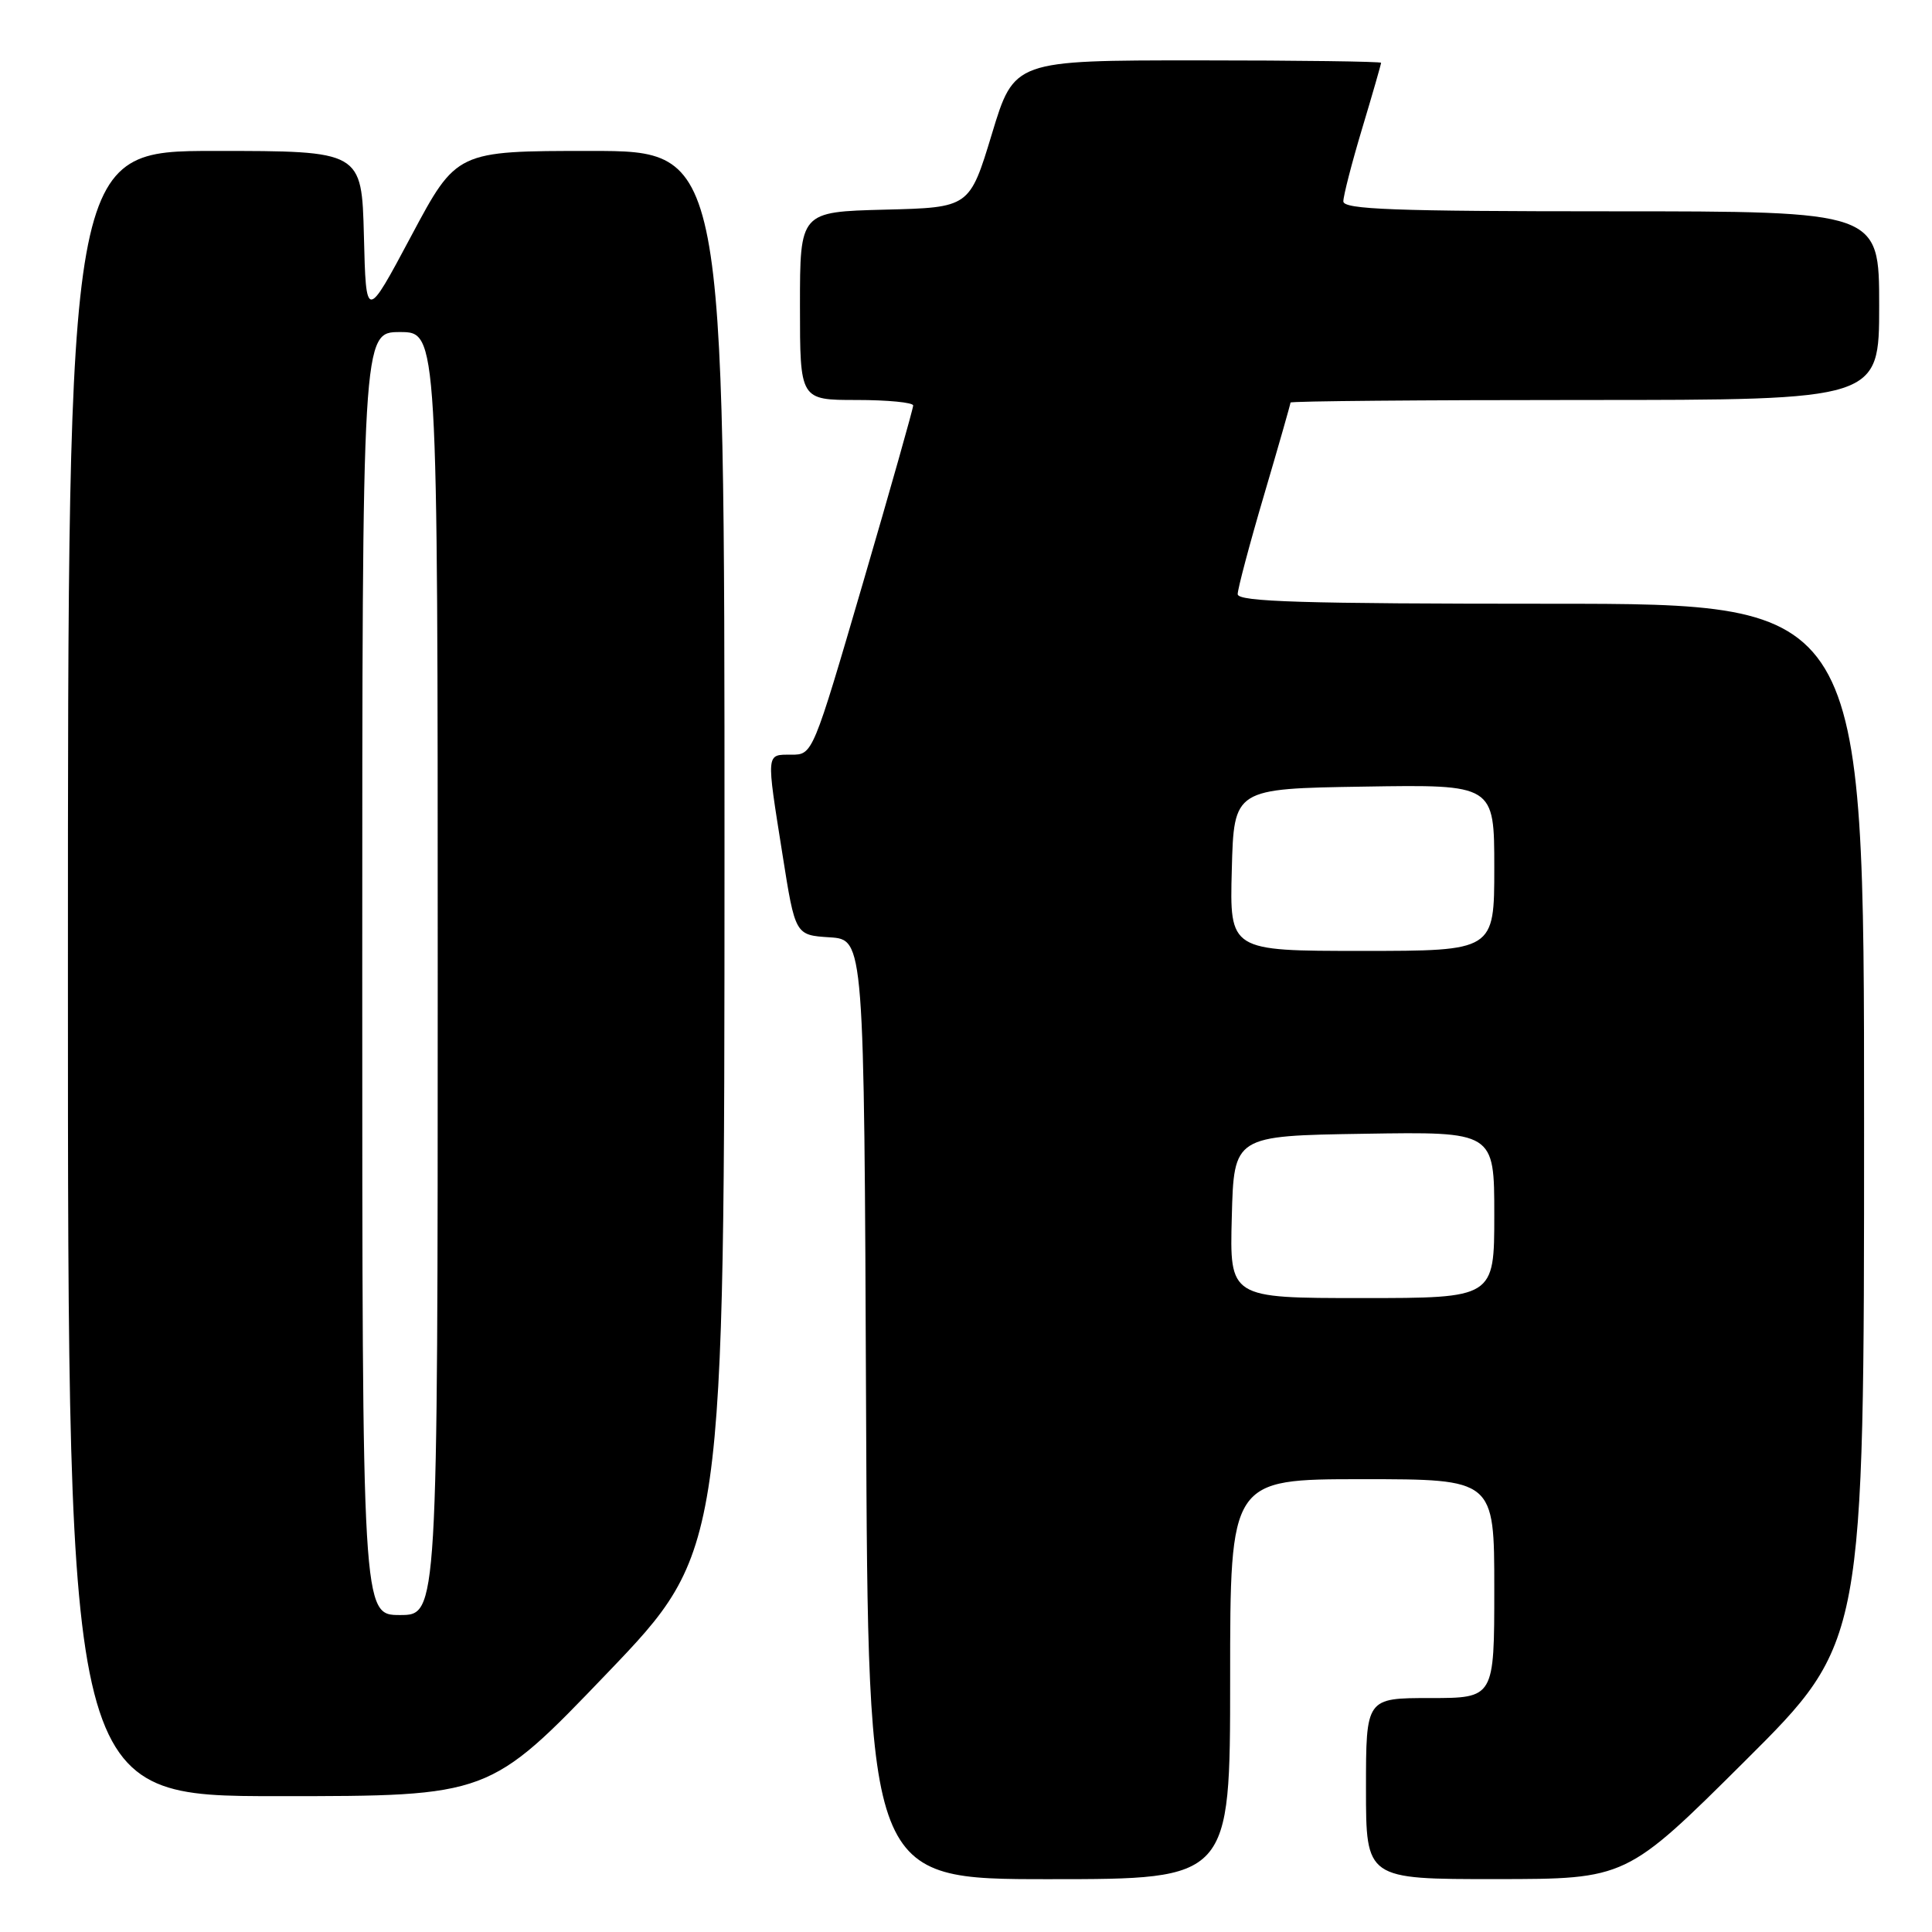 <?xml version="1.0" encoding="UTF-8" standalone="no"?>
<!DOCTYPE svg PUBLIC "-//W3C//DTD SVG 1.1//EN" "http://www.w3.org/Graphics/SVG/1.1/DTD/svg11.dtd" >
<svg xmlns="http://www.w3.org/2000/svg" xmlns:xlink="http://www.w3.org/1999/xlink" version="1.1" viewBox="0 0 256 256">
 <g >
 <path fill="currentColor"
d=" M 163.00 222.50 C 163.00 196.00 163.00 196.00 180.50 196.00 C 198.00 196.00 198.00 196.00 198.00 210.50 C 198.00 225.00 198.00 225.00 189.50 225.00 C 181.00 225.00 181.00 225.00 181.00 237.00 C 181.00 249.00 181.00 249.00 198.25 248.99 C 215.50 248.98 215.50 248.98 231.25 233.31 C 247.00 217.63 247.00 217.63 247.00 148.82 C 247.00 80.00 247.00 80.00 205.50 80.00 C 172.66 80.00 164.00 79.74 164.00 78.73 C 164.00 78.04 165.57 72.11 167.50 65.57 C 169.43 59.03 171.00 53.52 171.00 53.34 C 171.00 53.15 188.55 53.00 210.00 53.00 C 249.00 53.00 249.00 53.00 249.00 40.50 C 249.00 28.00 249.00 28.00 213.50 28.00 C 184.71 28.00 178.00 27.75 178.00 26.68 C 178.00 25.95 179.12 21.59 180.50 17.00 C 181.88 12.41 183.00 8.50 183.00 8.32 C 183.00 8.15 172.06 8.00 158.69 8.00 C 134.38 8.00 134.38 8.00 131.43 17.75 C 128.47 27.50 128.47 27.50 117.24 27.78 C 106.00 28.07 106.00 28.07 106.00 40.53 C 106.00 53.00 106.00 53.00 113.50 53.00 C 117.62 53.00 121.00 53.33 121.00 53.73 C 121.00 54.13 118.01 64.71 114.35 77.23 C 107.69 100.00 107.69 100.00 104.85 100.00 C 101.48 100.00 101.52 99.58 103.68 113.20 C 105.37 123.91 105.37 123.91 109.94 124.20 C 114.50 124.50 114.50 124.50 114.76 186.75 C 115.02 249.00 115.02 249.00 139.01 249.00 C 163.00 249.00 163.00 249.00 163.00 222.50 Z  M 80.41 221.75 C 95.99 205.50 95.99 205.50 96.00 112.75 C 96.00 20.00 96.00 20.00 78.25 20.00 C 60.50 20.00 60.50 20.00 54.50 31.25 C 48.50 42.50 48.50 42.50 48.22 31.25 C 47.93 20.00 47.93 20.00 28.47 20.00 C 9.00 20.00 9.00 20.00 9.00 129.00 C 9.00 238.00 9.00 238.00 36.92 238.00 C 64.83 238.00 64.83 238.00 80.41 221.75 Z  M 163.22 161.25 C 163.50 150.50 163.50 150.50 180.75 150.23 C 198.00 149.95 198.00 149.95 198.00 160.98 C 198.00 172.00 198.00 172.00 180.47 172.00 C 162.93 172.00 162.93 172.00 163.22 161.25 Z  M 163.22 115.25 C 163.50 104.50 163.50 104.50 180.75 104.23 C 198.00 103.95 198.00 103.95 198.00 114.98 C 198.00 126.00 198.00 126.00 180.47 126.00 C 162.93 126.00 162.93 126.00 163.22 115.25 Z  M 48.00 129.00 C 48.00 44.00 48.00 44.00 53.00 44.00 C 58.00 44.00 58.00 44.00 58.00 129.00 C 58.00 214.00 58.00 214.00 53.00 214.00 C 48.00 214.00 48.00 214.00 48.00 129.00 Z "/>
</g>
</svg>